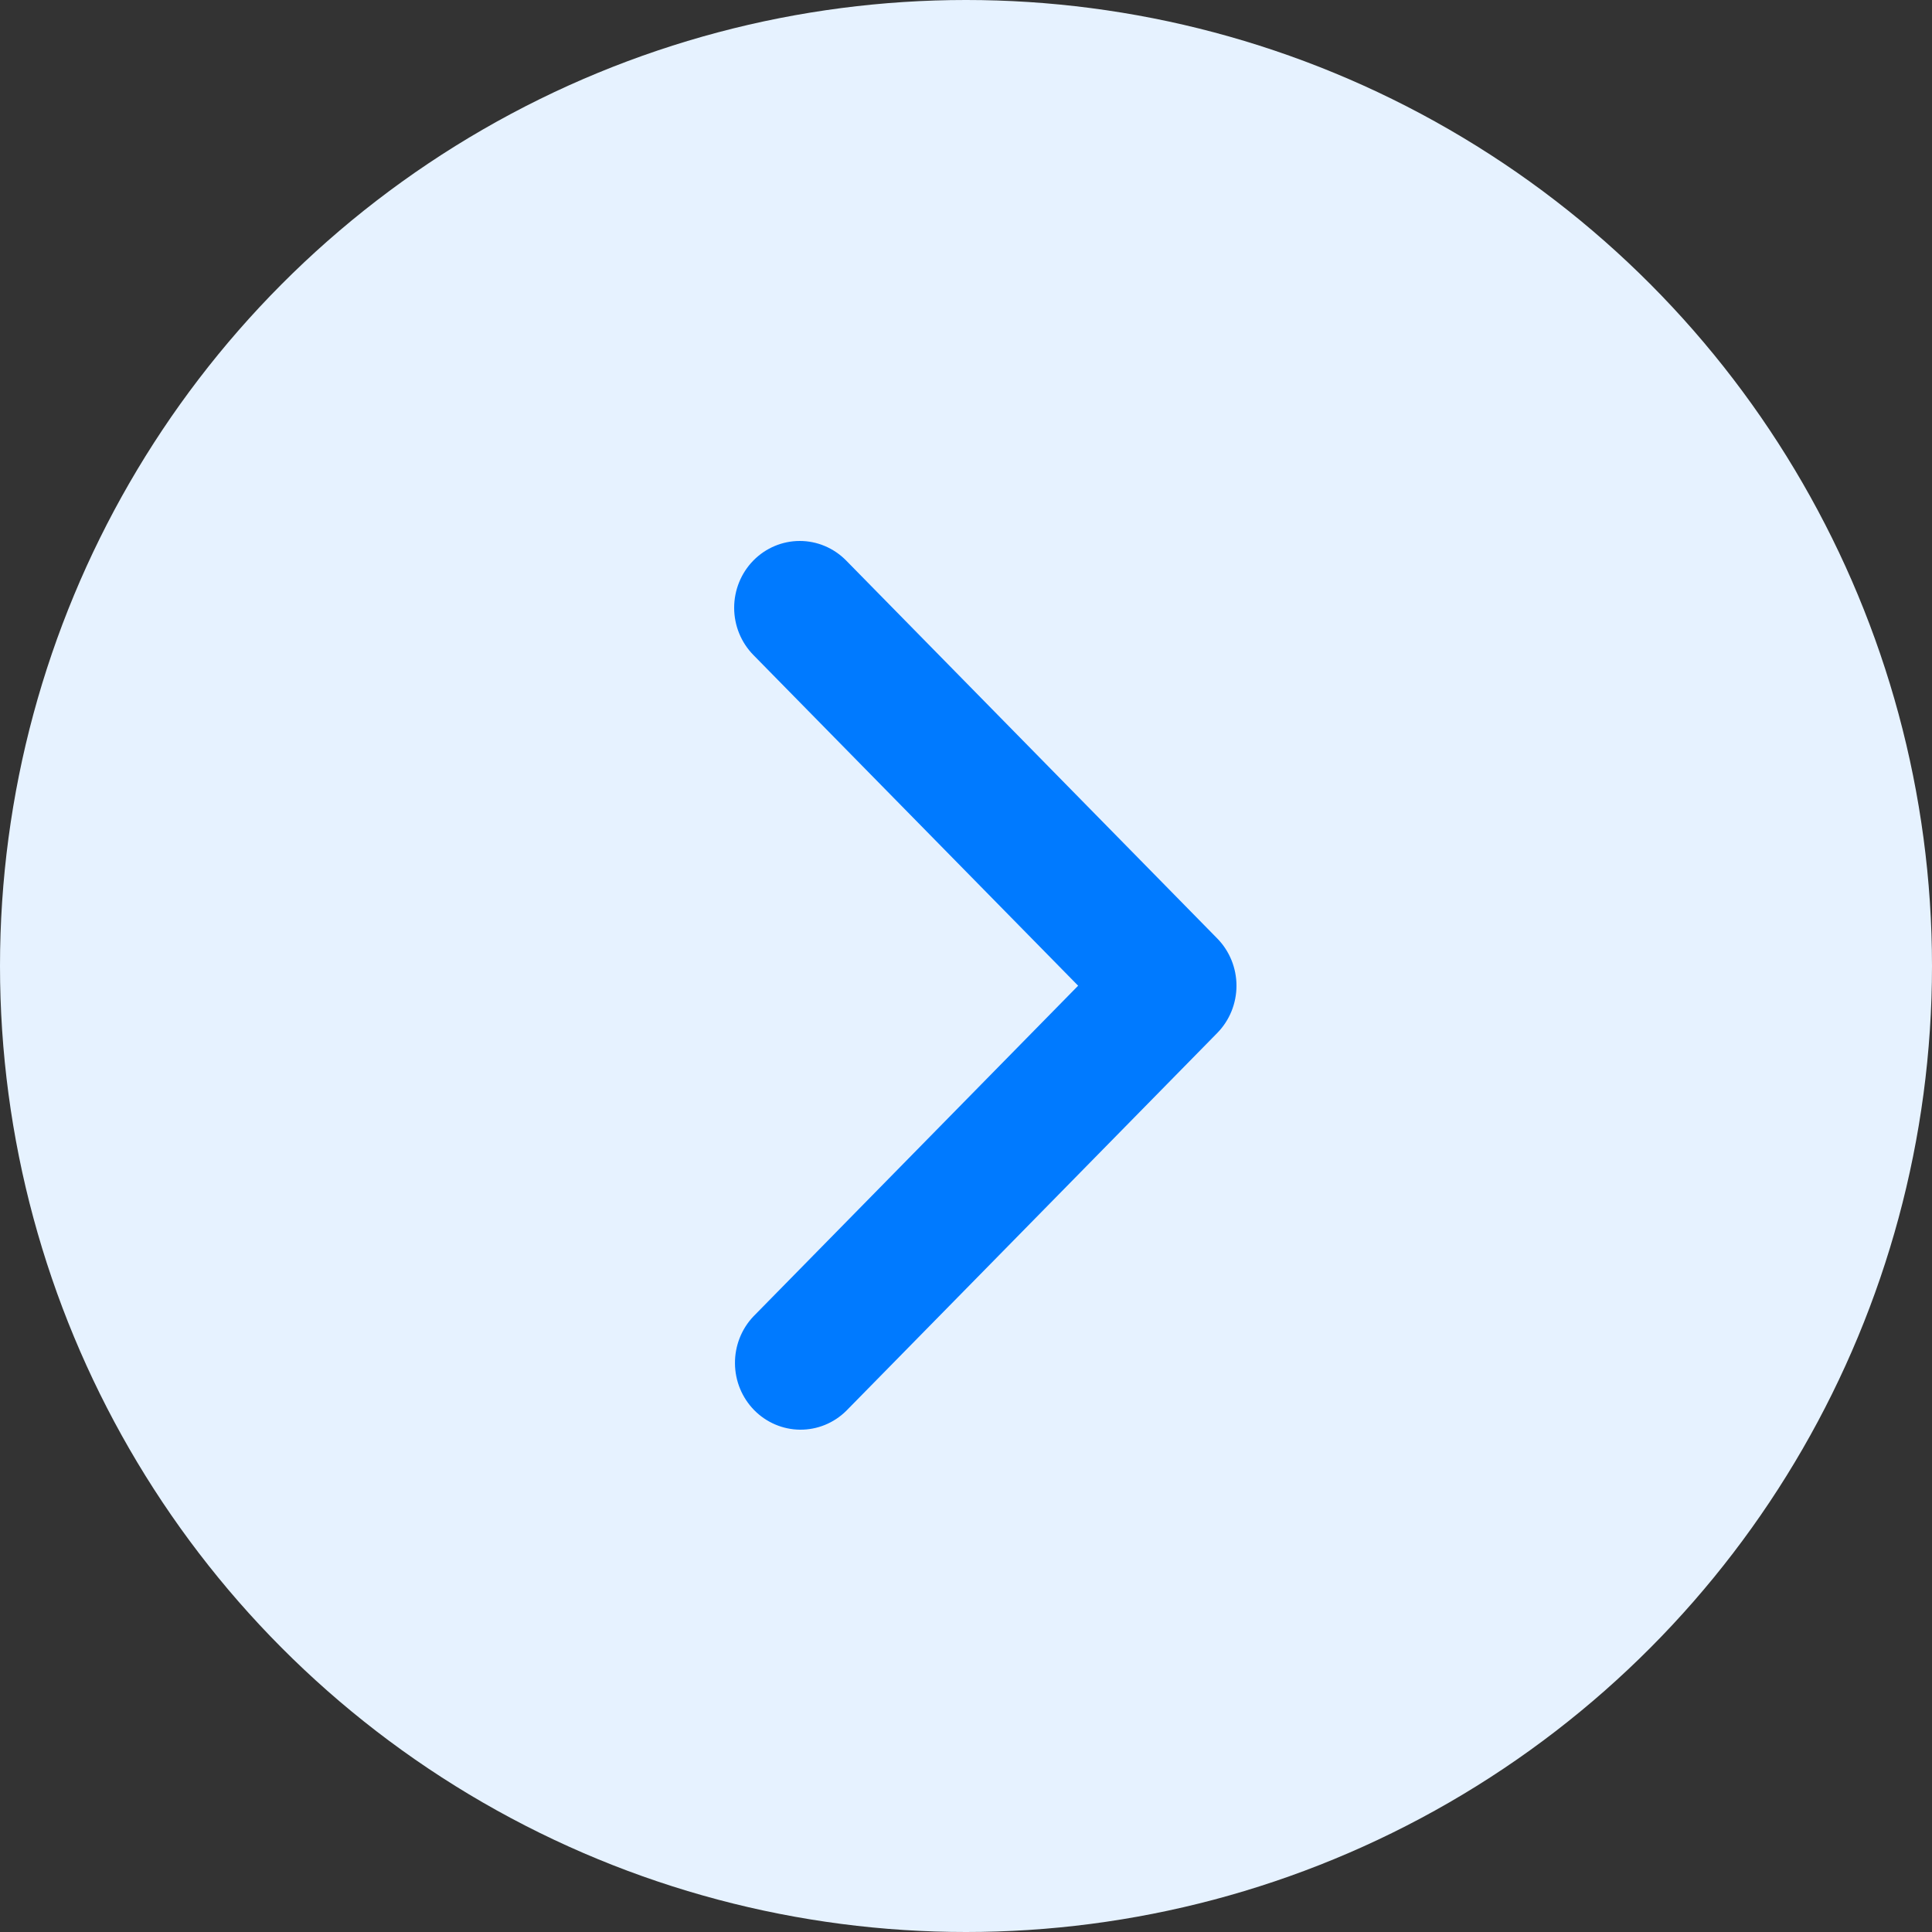 <svg width="50" height="50" viewBox="0 0 50 50" fill="none" xmlns="http://www.w3.org/2000/svg">
<rect x="0" y="0" width="50" height="50" fill="#333333" stroke="none"/>
<circle cx="25" cy="25" r="25" fill="#E6F2FF"/>
<path d="M19.497 14.506C19.179 14.831 19 15.27 19 15.729C19 16.187 19.179 16.627 19.497 16.951L27.902 25.51L19.497 34.07C19.188 34.396 19.017 34.833 19.021 35.286C19.024 35.739 19.203 36.173 19.518 36.494C19.833 36.814 20.259 36.996 20.704 37C21.149 37.004 21.578 36.83 21.898 36.515L31.503 26.733C31.821 26.409 32 25.969 32 25.51C32 25.052 31.821 24.612 31.503 24.288L21.898 14.506C21.579 14.182 21.148 14 20.698 14C20.247 14 19.816 14.182 19.497 14.506Z" fill="#007AFF"/>
</svg>
